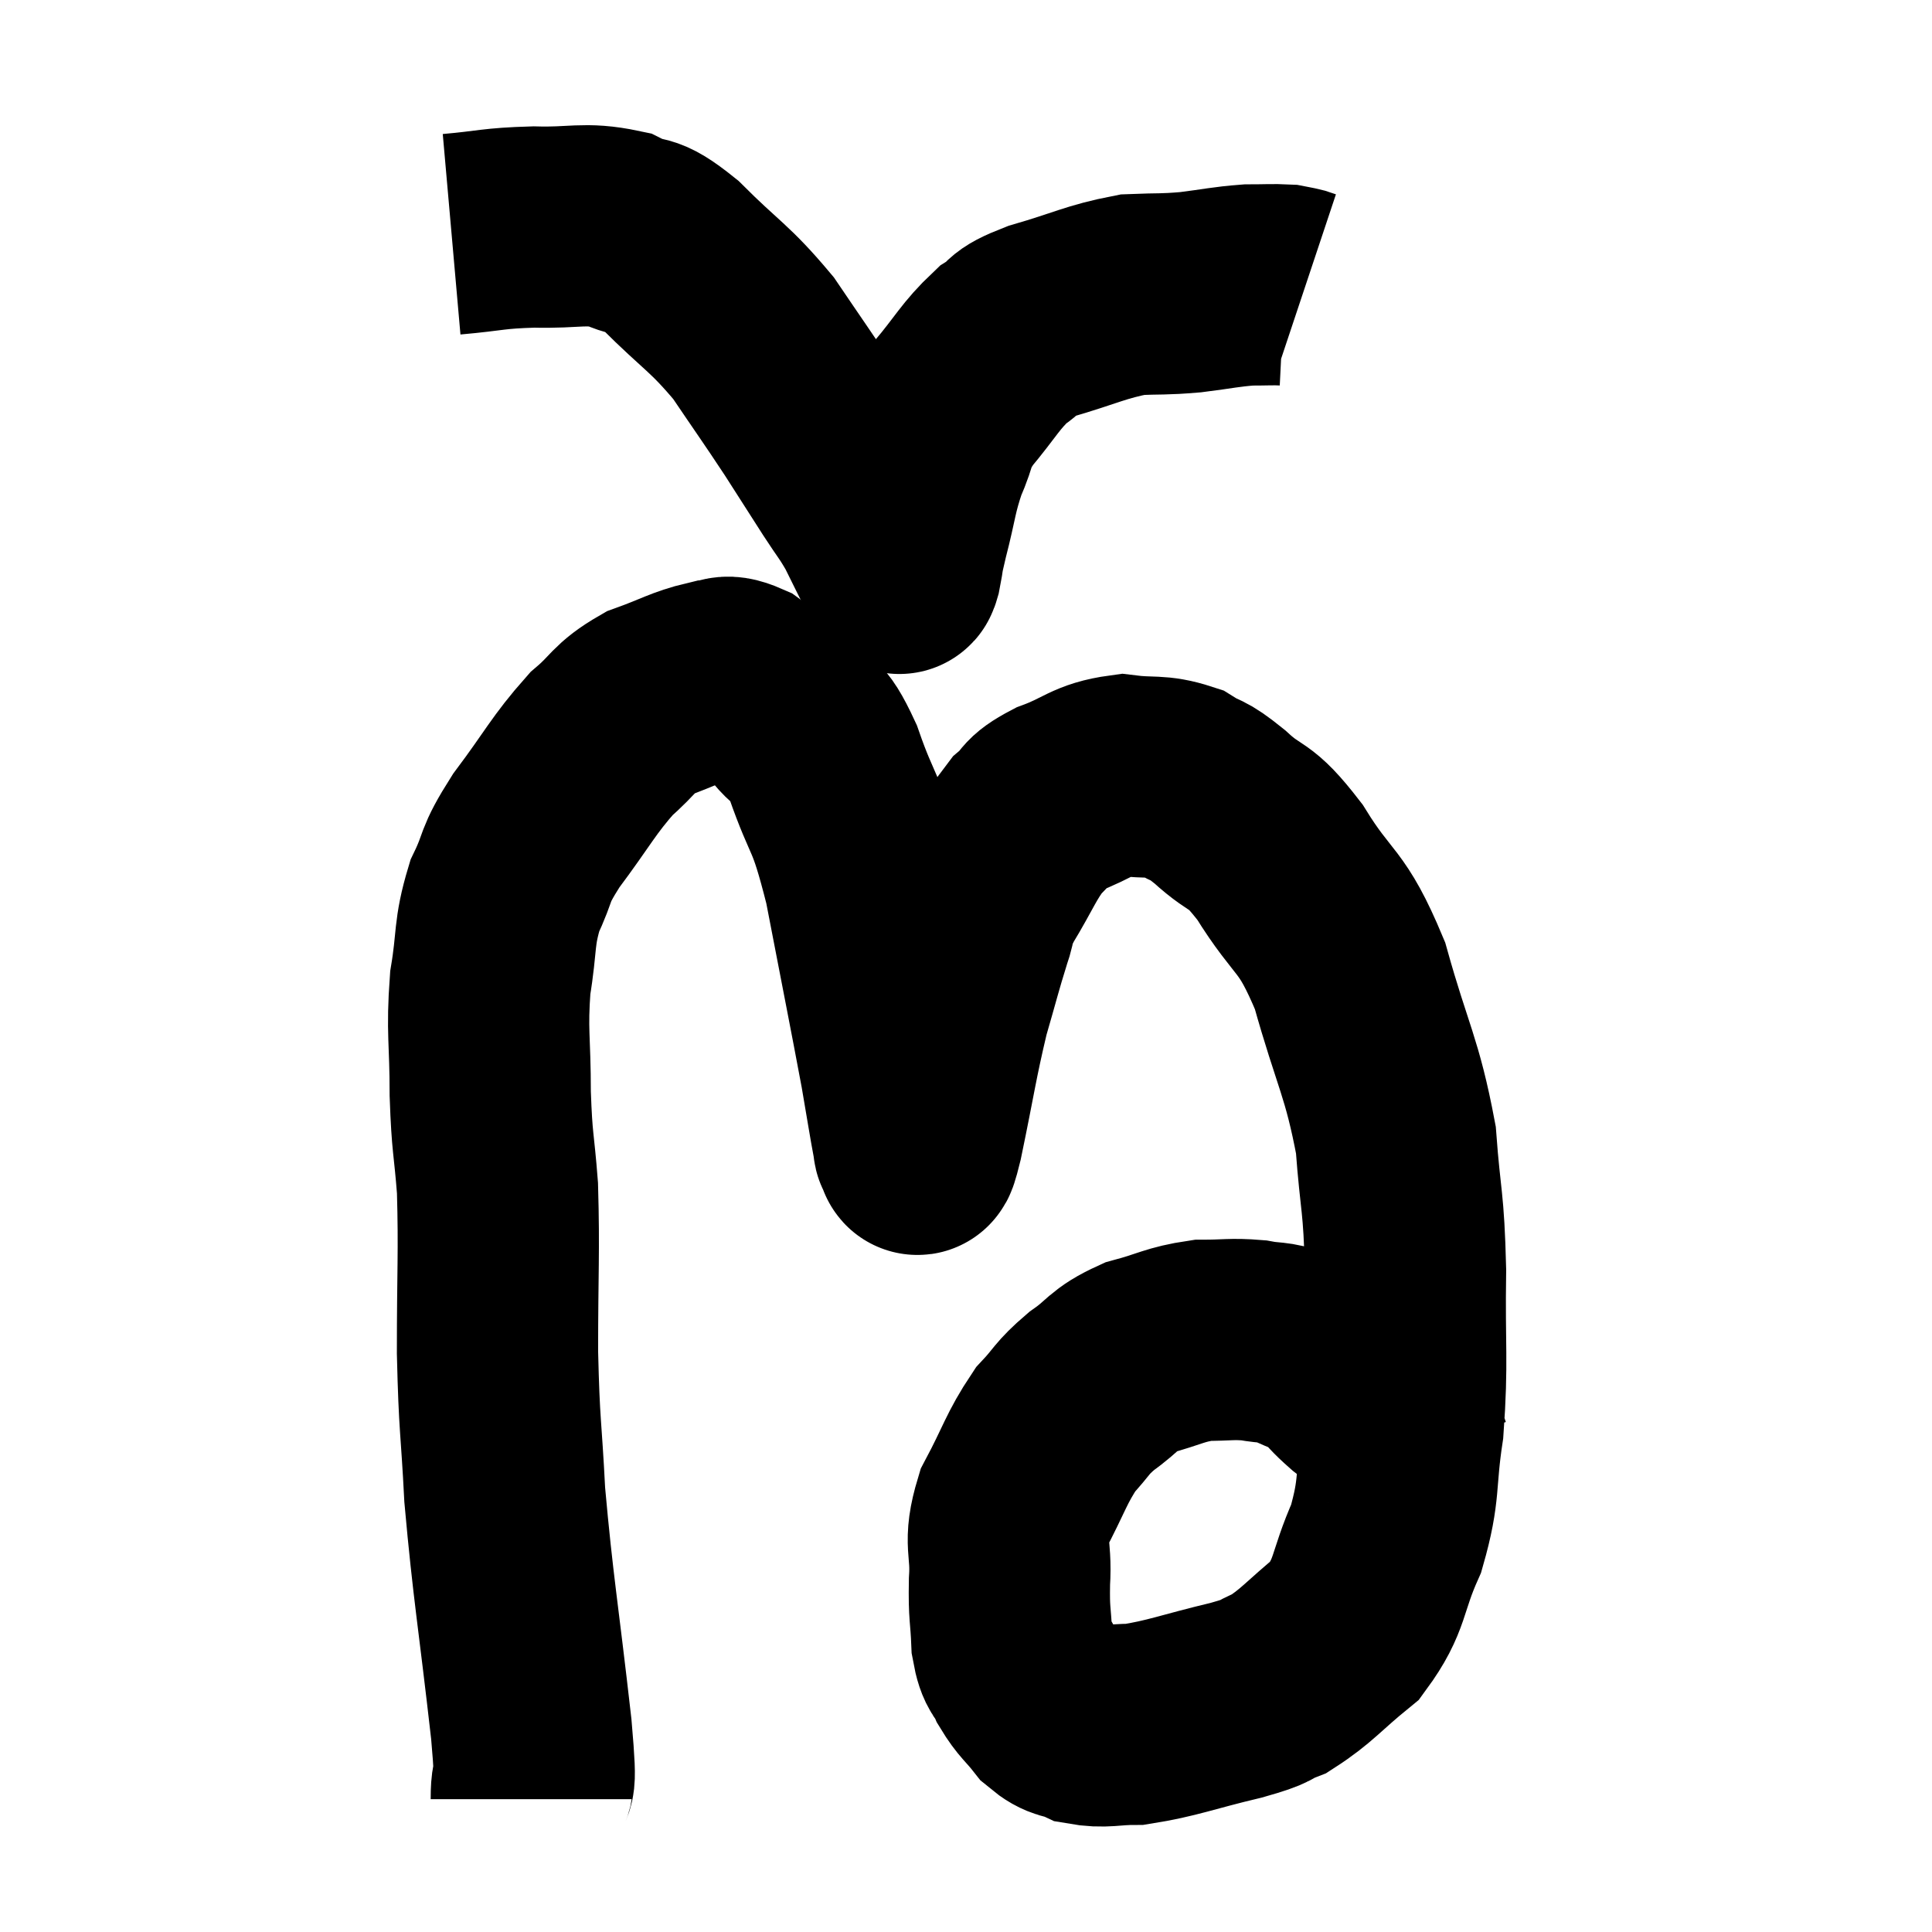 <svg width="48" height="48" viewBox="0 0 48 48" xmlns="http://www.w3.org/2000/svg"><path d="M 13.2 44.7 C 13.2 43.83, 13.365 44.85, 13.2 42.96 C 12.87 40.05, 12.75 39.48, 12.54 37.14 C 12.45 35.37, 12.405 35.505, 12.36 33.6 C 12.36 31.56, 12.405 31.125, 12.36 29.52 C 12.27 28.35, 12.225 28.455, 12.18 27.18 C 12.18 25.8, 12.09 25.65, 12.18 24.42 C 12.36 23.34, 12.255 23.205, 12.54 22.26 C 12.93 21.45, 12.72 21.585, 13.32 20.64 C 14.13 19.56, 14.235 19.275, 14.94 18.48 C 15.54 17.97, 15.465 17.85, 16.14 17.46 C 16.89 17.19, 17.07 17.055, 17.64 16.92 C 18.03 16.92, 17.94 16.71, 18.42 16.92 C 18.99 17.34, 19.05 17.25, 19.56 17.76 C 20.01 18.36, 19.98 17.925, 20.46 18.96 C 20.97 20.43, 21 19.995, 21.48 21.9 C 21.93 24.24, 22.08 24.975, 22.38 26.58 C 22.53 27.45, 22.59 27.84, 22.68 28.32 C 22.71 28.41, 22.68 28.515, 22.74 28.5 C 22.83 28.38, 22.71 29.115, 22.92 28.26 C 23.25 26.67, 23.28 26.34, 23.58 25.08 C 23.85 24.15, 23.895 23.94, 24.12 23.22 C 24.3 22.71, 24.135 22.875, 24.48 22.2 C 24.99 21.36, 25.05 21.105, 25.5 20.52 C 25.89 20.19, 25.68 20.175, 26.28 19.86 C 27.09 19.56, 27.135 19.365, 27.9 19.26 C 28.62 19.35, 28.74 19.245, 29.34 19.44 C 29.82 19.74, 29.685 19.545, 30.3 20.04 C 31.05 20.73, 30.99 20.37, 31.8 21.42 C 32.67 22.83, 32.82 22.515, 33.54 24.24 C 34.11 26.28, 34.335 26.49, 34.68 28.32 C 34.8 29.94, 34.875 29.775, 34.92 31.56 C 34.89 33.51, 34.98 33.795, 34.86 35.46 C 34.65 36.84, 34.8 36.96, 34.44 38.22 C 33.93 39.36, 34.08 39.6, 33.42 40.5 C 32.61 41.16, 32.475 41.385, 31.8 41.82 C 31.26 42.03, 31.62 41.985, 30.72 42.24 C 29.46 42.54, 29.145 42.69, 28.2 42.84 C 27.57 42.84, 27.45 42.93, 26.94 42.84 C 26.55 42.66, 26.52 42.78, 26.16 42.48 C 25.83 42.06, 25.755 42.06, 25.5 41.64 C 25.32 41.22, 25.245 41.385, 25.14 40.8 C 25.11 40.05, 25.065 40.14, 25.08 39.3 C 25.14 38.37, 24.915 38.385, 25.2 37.44 C 25.71 36.48, 25.74 36.24, 26.22 35.52 C 26.67 35.04, 26.595 35.01, 27.12 34.56 C 27.72 34.14, 27.63 34.035, 28.32 33.72 C 29.1 33.51, 29.175 33.405, 29.88 33.3 C 30.51 33.3, 30.585 33.255, 31.14 33.3 C 31.62 33.39, 31.62 33.315, 32.1 33.48 C 32.58 33.72, 32.655 33.675, 33.06 33.96 C 33.39 34.29, 33.345 34.29, 33.72 34.62 C 34.14 34.95, 34.29 35.04, 34.56 35.28 C 34.68 35.43, 34.71 35.46, 34.8 35.58 C 34.86 35.67, 34.86 35.625, 34.92 35.76 C 34.98 35.94, 35.01 36.03, 35.04 36.12 L 35.04 36.12" fill="none" stroke="black" stroke-width="5"></path><path d="M 11.22 5.82 C 12.24 5.73, 12.225 5.67, 13.26 5.64 C 14.31 5.67, 14.505 5.52, 15.36 5.7 C 16.02 6.03, 15.84 5.685, 16.68 6.36 C 17.7 7.38, 17.865 7.38, 18.72 8.4 C 19.41 9.42, 19.515 9.555, 20.1 10.44 C 20.58 11.19, 20.655 11.31, 21.06 11.94 C 21.39 12.45, 21.435 12.465, 21.72 12.96 C 21.96 13.44, 22.05 13.635, 22.2 13.92 C 22.26 14.01, 22.29 14.055, 22.32 14.1 C 22.32 14.1, 22.305 14.085, 22.32 14.1 C 22.35 14.13, 22.32 14.37, 22.38 14.16 C 22.47 13.71, 22.395 13.95, 22.56 13.26 C 22.8 12.33, 22.77 12.195, 23.04 11.4 C 23.34 10.74, 23.175 10.785, 23.64 10.08 C 24.27 9.33, 24.345 9.105, 24.9 8.58 C 25.38 8.28, 25.05 8.295, 25.86 7.98 C 27 7.65, 27.21 7.5, 28.14 7.32 C 28.86 7.29, 28.86 7.32, 29.58 7.26 C 30.3 7.17, 30.435 7.125, 31.02 7.08 C 31.47 7.08, 31.62 7.065, 31.92 7.08 C 32.07 7.11, 32.1 7.11, 32.22 7.14 L 32.4 7.2" fill="none" stroke="black" stroke-width="5"></path></svg>
